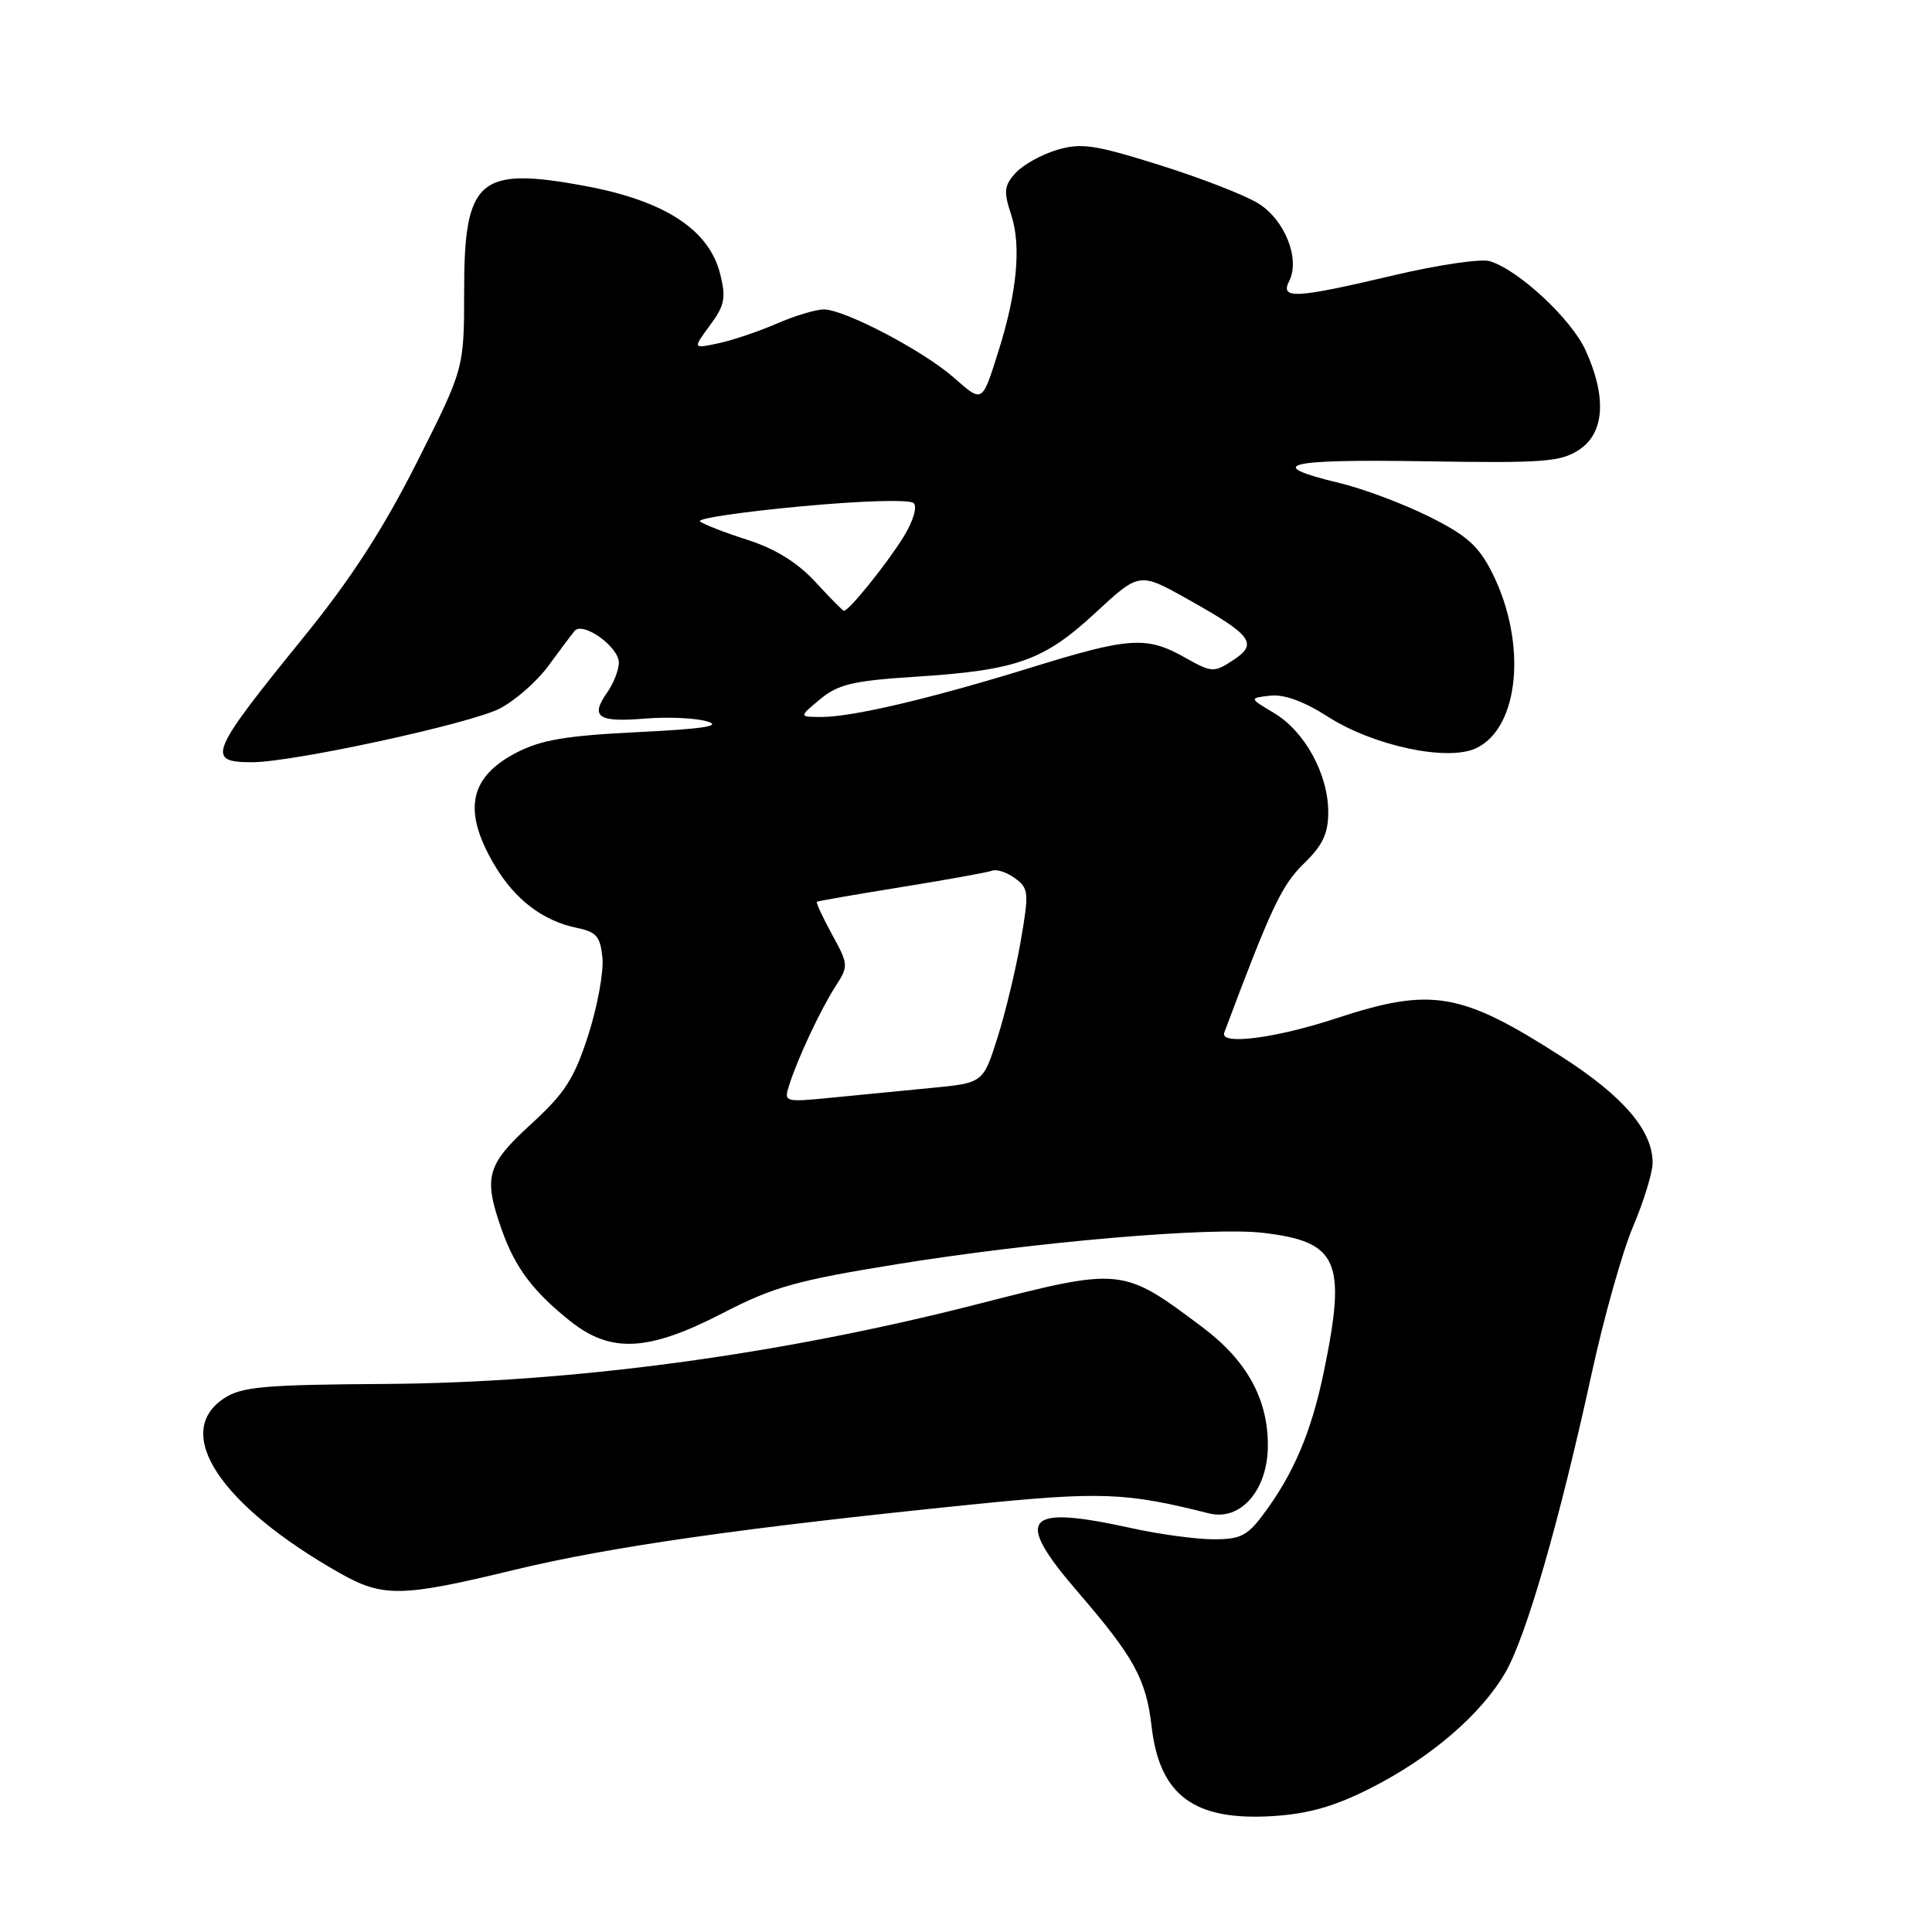 <?xml version="1.0" encoding="UTF-8" standalone="no"?>
<!DOCTYPE svg PUBLIC "-//W3C//DTD SVG 1.1//EN" "http://www.w3.org/Graphics/SVG/1.1/DTD/svg11.dtd" >
<svg xmlns="http://www.w3.org/2000/svg" xmlns:xlink="http://www.w3.org/1999/xlink" version="1.1" viewBox="0 0 256 256">
 <g >
 <path fill="currentColor"
d=" M 181.65 236.92 C 189.56 232.91 196.22 227.20 199.45 221.65 C 202.21 216.92 206.62 201.64 210.91 181.98 C 212.52 174.57 214.99 165.80 216.40 162.50 C 217.80 159.20 218.96 155.43 218.98 154.12 C 219.02 149.84 215.11 145.26 206.93 140.02 C 193.55 131.43 189.69 130.78 177.00 134.95 C 168.97 137.59 161.59 138.53 162.22 136.83 C 168.42 120.28 169.83 117.29 172.74 114.46 C 175.26 112.02 176.00 110.46 176.00 107.61 C 176.00 102.61 172.90 96.92 168.85 94.50 C 165.50 92.50 165.50 92.50 168.30 92.18 C 170.14 91.97 172.77 92.93 175.96 94.97 C 181.95 98.81 191.71 100.91 195.53 99.17 C 201.34 96.52 202.40 85.17 197.69 75.84 C 195.92 72.33 194.32 70.91 189.32 68.43 C 185.92 66.74 180.61 64.75 177.52 64.01 C 167.35 61.57 170.20 60.83 188.64 61.12 C 204.54 61.38 206.80 61.21 209.25 59.59 C 212.61 57.37 212.92 52.62 210.10 46.42 C 208.22 42.28 201.23 35.77 197.41 34.61 C 196.26 34.25 190.53 35.10 184.67 36.48 C 171.67 39.55 169.59 39.67 170.82 37.25 C 172.31 34.31 170.25 29.12 166.71 26.94 C 164.95 25.85 159.05 23.56 153.62 21.86 C 145.01 19.16 143.26 18.91 140.03 19.87 C 137.99 20.48 135.53 21.86 134.56 22.93 C 133.04 24.61 132.97 25.37 134.00 28.51 C 135.34 32.57 134.76 38.75 132.31 46.50 C 130.11 53.47 130.23 53.41 126.38 50.03 C 122.32 46.46 111.89 41.00 109.16 41.00 C 108.11 41.00 105.28 41.85 102.88 42.90 C 100.47 43.94 96.99 45.11 95.14 45.50 C 91.79 46.21 91.79 46.21 94.07 43.11 C 96.03 40.47 96.22 39.48 95.43 36.31 C 93.96 30.43 88.09 26.61 77.57 24.65 C 63.44 22.03 61.50 23.71 61.50 38.57 C 61.50 48.83 61.50 48.83 55.25 61.24 C 50.78 70.10 46.50 76.72 40.25 84.41 C 27.73 99.83 27.25 101.00 33.40 101.00 C 38.78 101.00 62.21 95.92 66.19 93.90 C 68.22 92.86 71.12 90.33 72.64 88.26 C 74.15 86.19 75.73 84.10 76.14 83.60 C 77.24 82.30 82.00 85.71 82.00 87.80 C 82.00 88.77 81.30 90.56 80.44 91.78 C 78.18 95.00 79.23 95.73 85.41 95.22 C 88.43 94.97 92.17 95.13 93.70 95.59 C 95.73 96.19 93.19 96.59 84.50 97.01 C 74.95 97.48 71.66 98.04 68.37 99.76 C 62.17 103.00 61.30 107.42 65.46 114.52 C 68.19 119.18 71.92 122.03 76.48 122.96 C 79.03 123.48 79.55 124.10 79.83 126.94 C 80.00 128.80 79.16 133.40 77.94 137.18 C 76.09 142.93 74.86 144.84 70.37 148.95 C 64.47 154.34 64.02 155.96 66.48 162.94 C 68.25 167.96 70.63 171.13 75.58 175.07 C 80.97 179.35 85.91 179.08 95.76 174.00 C 102.48 170.52 105.54 169.66 118.99 167.49 C 137.30 164.54 160.53 162.55 167.38 163.36 C 177.33 164.53 178.45 167.08 175.42 181.74 C 173.76 189.78 171.40 195.33 167.33 200.75 C 165.25 203.53 164.29 203.99 160.70 203.96 C 158.39 203.95 153.57 203.29 150.00 202.50 C 135.64 199.34 134.25 201.02 142.91 211.05 C 150.27 219.59 151.87 222.51 152.59 228.74 C 153.65 237.95 158.25 241.33 168.83 240.63 C 173.43 240.33 176.94 239.32 181.65 236.92 Z  M 68.17 208.01 C 80.83 204.95 98.48 202.43 128.74 199.36 C 145.92 197.62 149.17 197.75 160.19 200.53 C 164.40 201.59 168.00 197.43 168.00 191.51 C 168.00 185.33 165.18 180.25 159.34 175.87 C 148.69 167.89 148.71 167.89 129.43 172.83 C 103.24 179.53 75.84 183.22 50.96 183.38 C 35.02 183.48 32.03 183.75 29.71 185.27 C 22.78 189.81 29.15 199.44 45.00 208.43 C 50.75 211.69 53.19 211.64 68.17 208.01 Z  M 104.57 143.79 C 105.69 140.25 108.72 133.79 110.70 130.71 C 112.45 128.00 112.44 127.82 110.24 123.80 C 109.00 121.53 108.10 119.59 108.24 119.49 C 108.39 119.39 113.43 118.51 119.46 117.54 C 125.48 116.57 130.89 115.59 131.48 115.37 C 132.07 115.14 133.43 115.59 134.50 116.38 C 136.31 117.70 136.36 118.27 135.26 124.65 C 134.61 128.42 133.22 134.20 132.17 137.50 C 130.27 143.50 130.27 143.50 123.38 144.16 C 119.60 144.53 113.65 145.11 110.17 145.45 C 103.92 146.06 103.85 146.04 104.57 143.79 Z  M 108.67 92.65 C 111.06 90.67 113.03 90.20 121.31 89.67 C 134.73 88.81 138.29 87.55 145.15 81.20 C 150.97 75.81 150.97 75.81 157.33 79.37 C 165.92 84.17 166.75 85.28 163.39 87.48 C 160.84 89.15 160.59 89.14 156.98 87.11 C 151.93 84.27 149.64 84.42 136.64 88.45 C 123.38 92.55 113.00 95.00 108.86 95.00 C 105.85 95.00 105.85 95.00 108.67 92.65 Z  M 108.00 77.07 C 105.65 74.52 102.70 72.70 99.00 71.52 C 95.97 70.55 93.16 69.45 92.75 69.08 C 92.34 68.71 98.35 67.82 106.10 67.10 C 114.20 66.34 120.56 66.16 121.07 66.67 C 121.57 67.17 121.00 69.07 119.72 71.14 C 117.48 74.76 112.40 81.06 111.81 80.93 C 111.64 80.90 109.92 79.16 108.00 77.07 Z "/>
</g>
</svg>